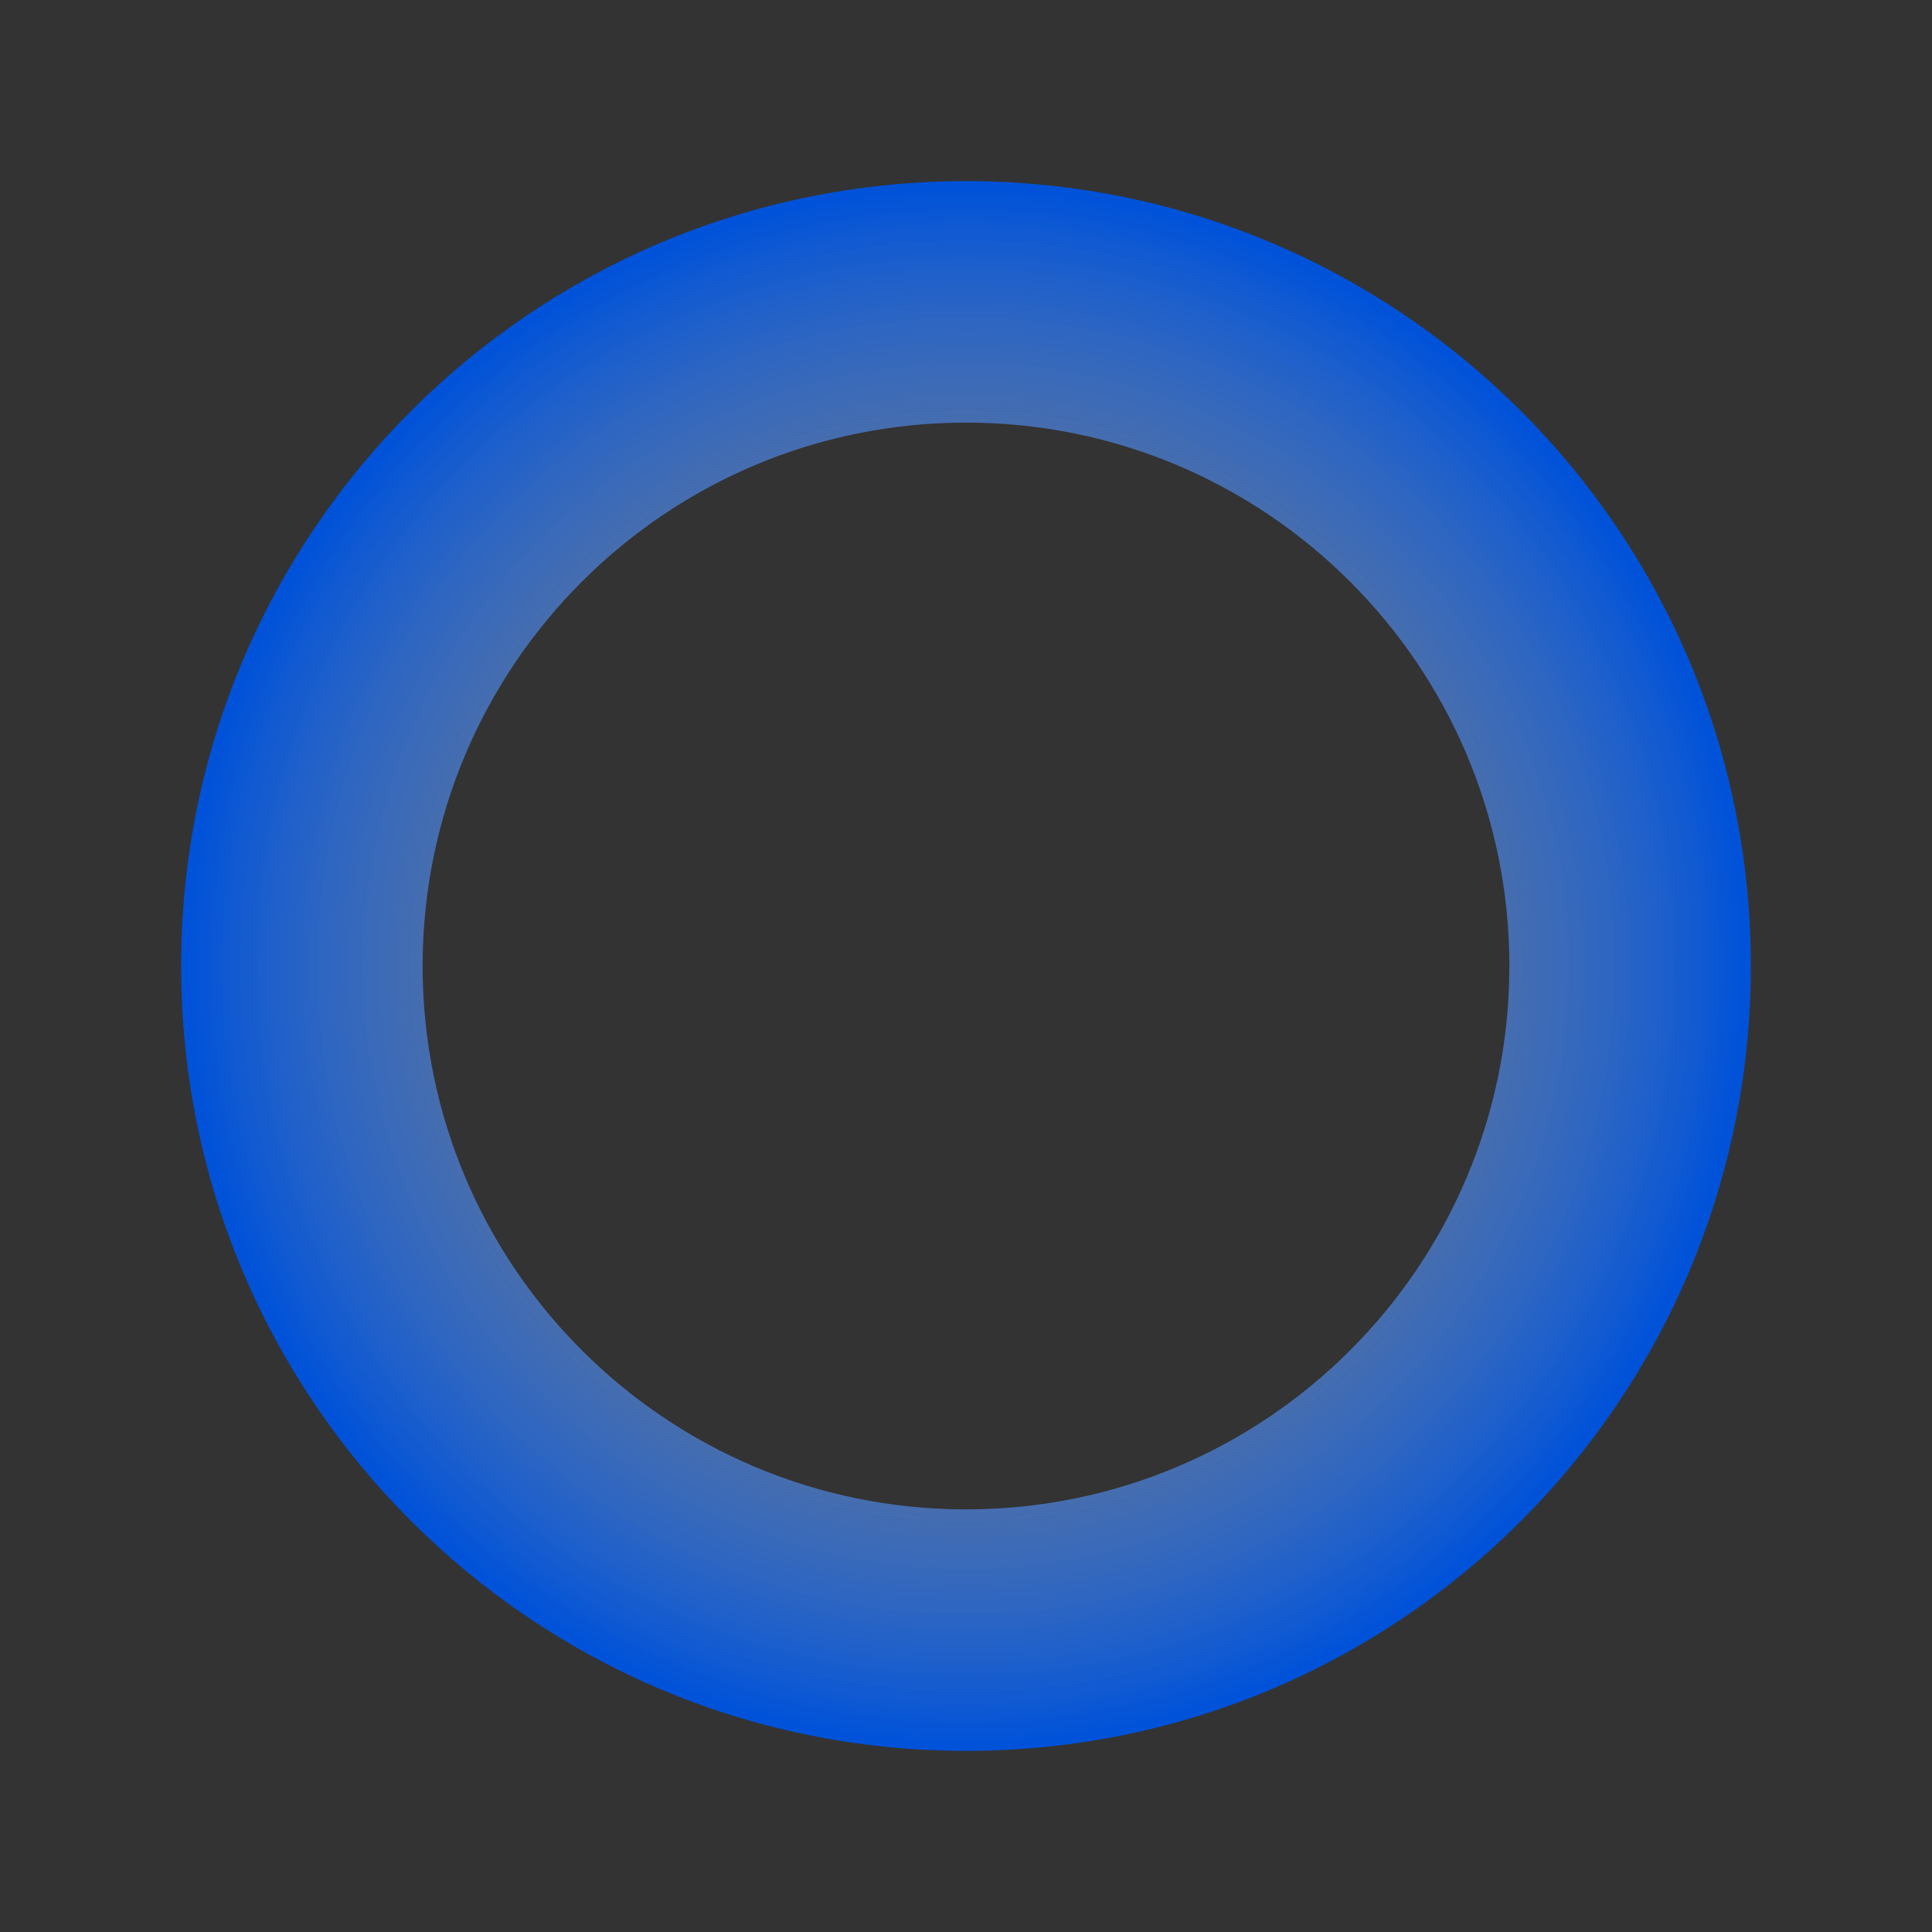 <svg width="16" height="16" viewBox="0 0 16 16" fill="none" xmlns="http://www.w3.org/2000/svg">
<rect x="0" y="0" width="16" height="16" fill="#333333" stroke="none"/>
<path fill-rule="evenodd" clip-rule="evenodd" d="M8 12.5C10.485 12.5 12.5 10.485 12.5 8C12.5 5.515 10.485 3.5 8 3.5C5.515 3.5 3.5 5.515 3.5 8C3.5 10.485 5.515 12.5 8 12.5ZM8 14.5C11.59 14.5 14.5 11.59 14.5 8C14.5 4.41 11.59 1.5 8 1.5C4.41 1.5 1.5 4.41 1.5 8C1.5 11.59 4.41 14.5 8 14.5Z" fill="url(#paint0_angular_915_9914)"/>
<defs>
<radialGradient id="paint0_angular_915_9914" cx="0" cy="0" r="1" gradientUnits="userSpaceOnUse" gradientTransform="translate(8 8) scale(6.5)">
<stop stop-color="white" stop-opacity="0.01"/>
<stop offset="1" stop-color="#0052D9"/>
</radialGradient>
</defs>
</svg>
